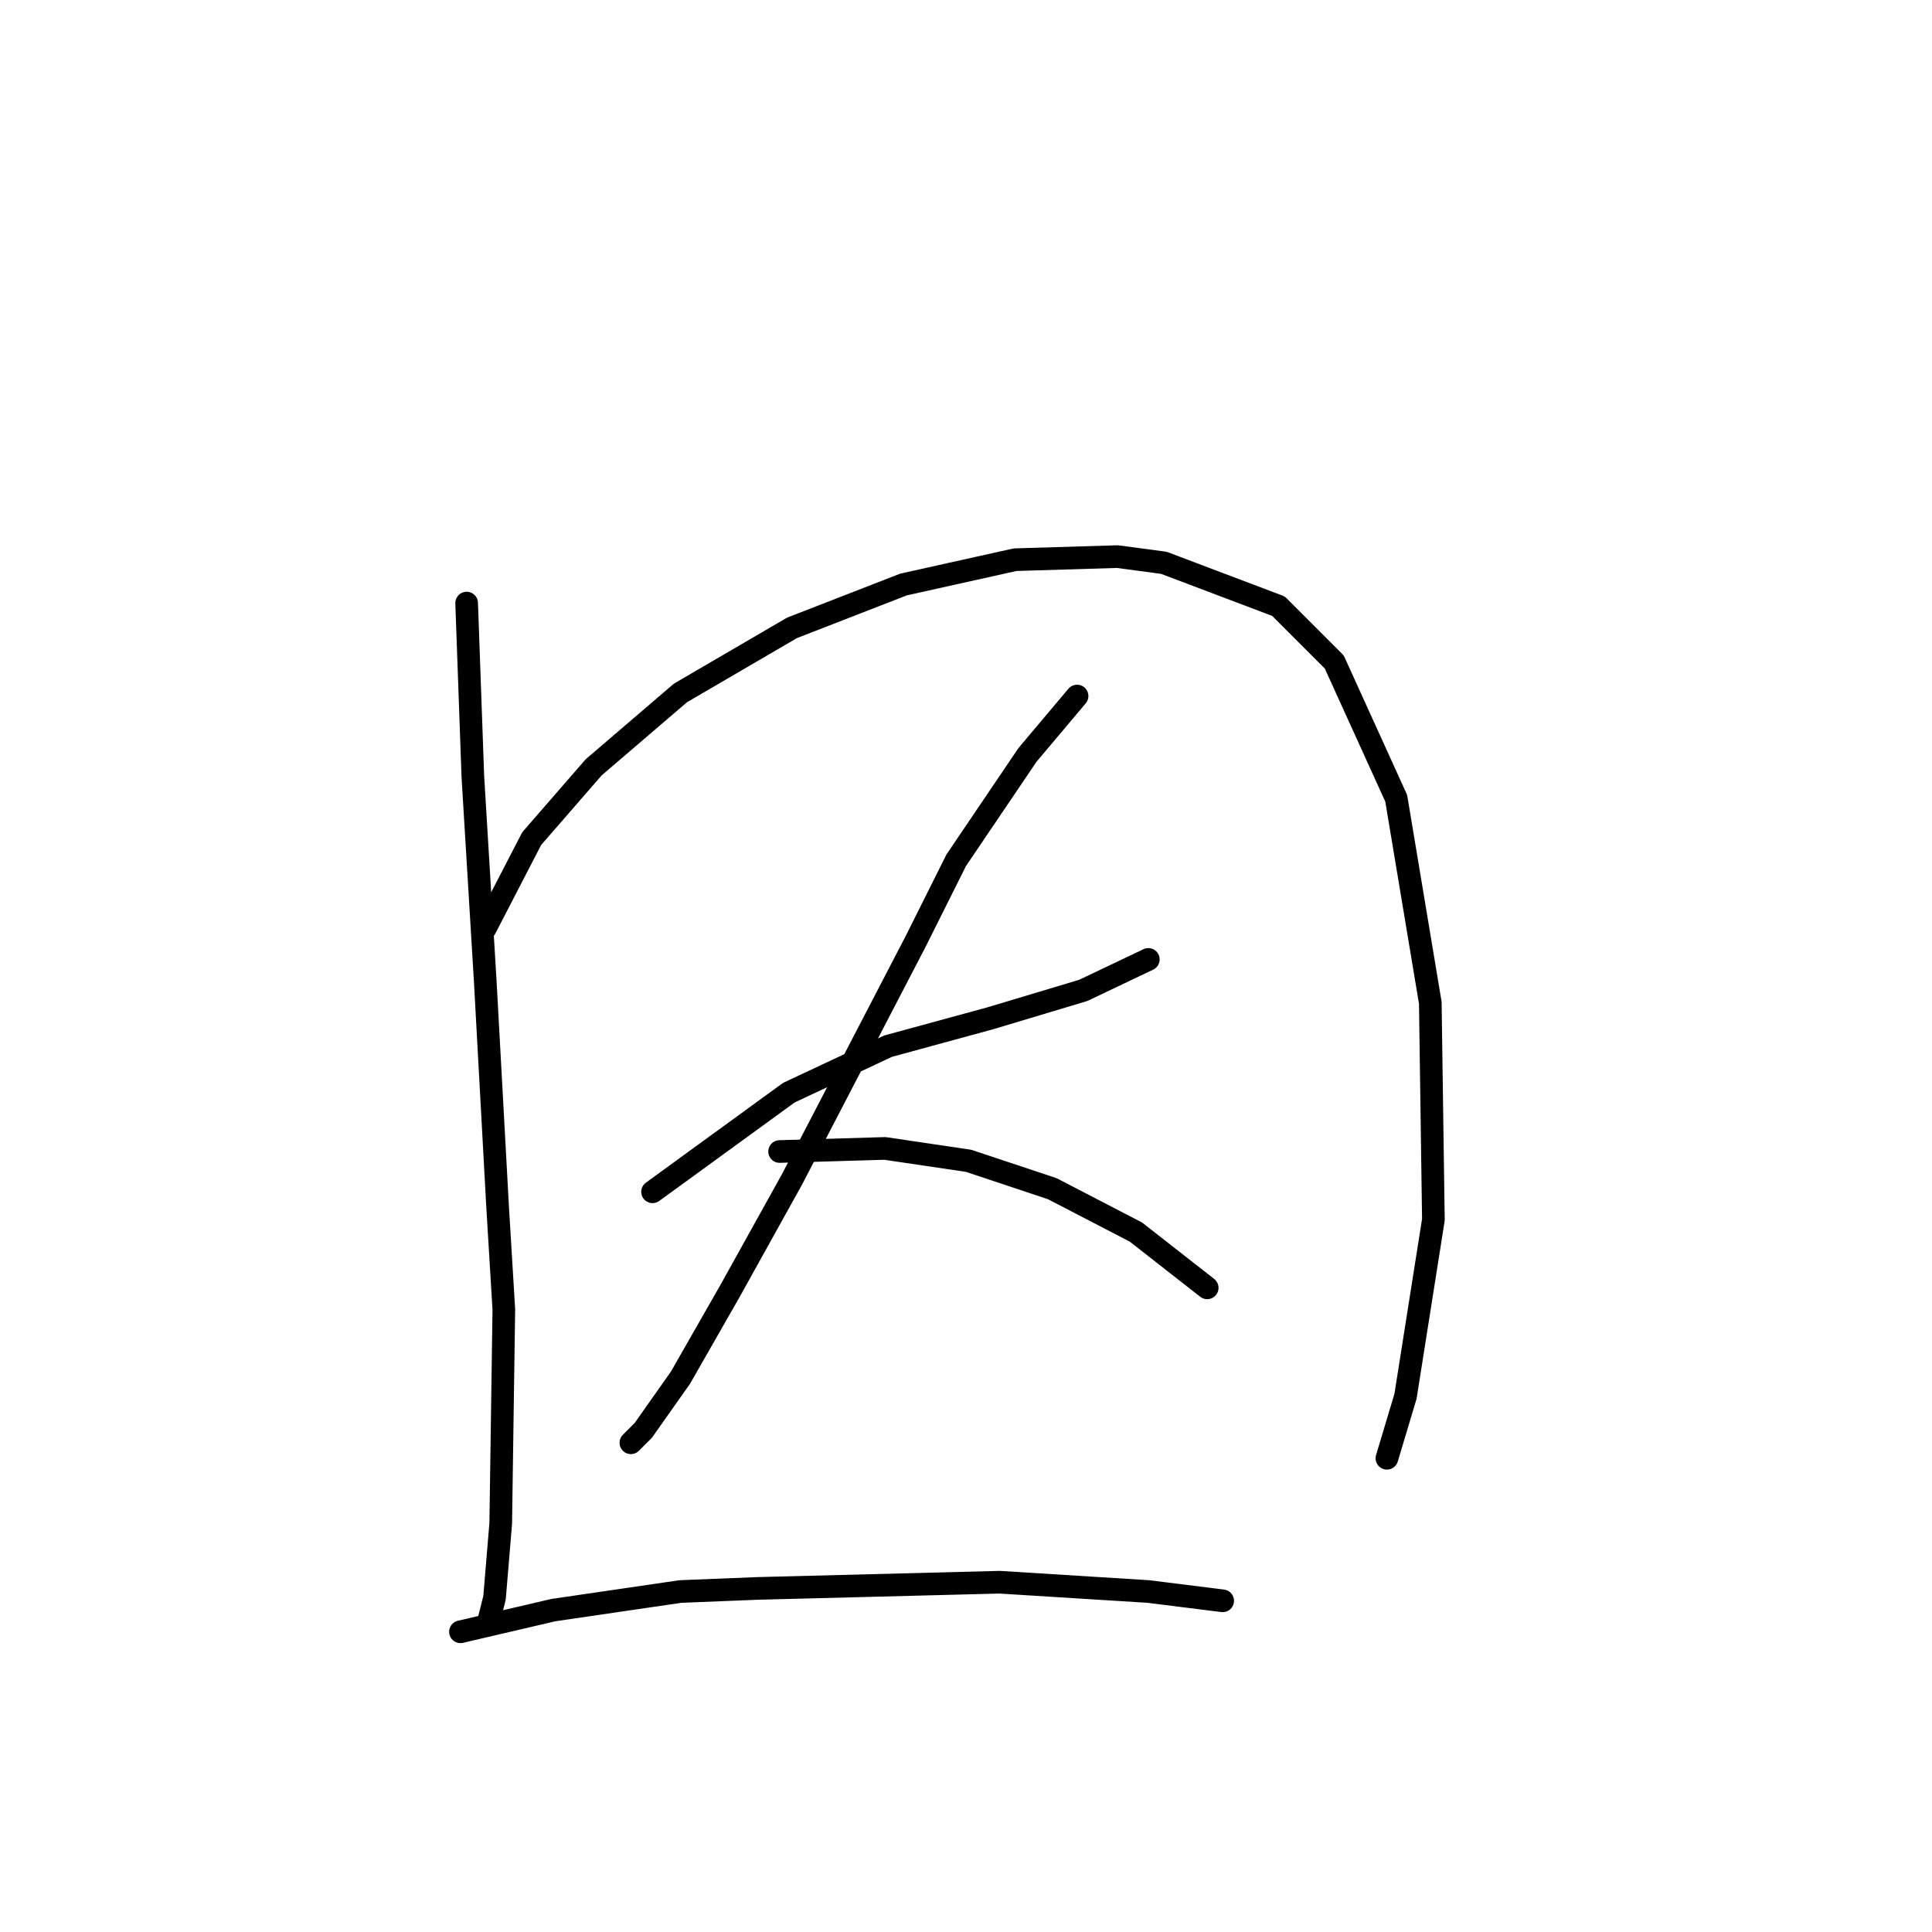 <?xml version="1.0" standalone="no"?>
    <svg width="256" height="256" xmlns="http://www.w3.org/2000/svg" version="1.1">
    <polyline stroke="black" stroke-width="3" stroke-linecap="round" fill="transparent" stroke-linejoin="round" points="61.834 79.911 62.655 102.903 64.297 130.001 65.94 159.973 66.761 173.521 66.35 201.851 65.529 211.705 64.708 214.989 64.708 214.989 " />
        <polyline stroke="black" stroke-width="3" stroke-linecap="round" fill="transparent" stroke-linejoin="round" points="64.297 123.021 70.456 111.115 78.667 101.672 90.163 91.818 104.944 83.196 119.725 77.448 134.505 74.163 148.054 73.753 154.213 74.574 169.404 80.322 176.794 87.712 185.005 105.777 189.522 132.875 189.932 161.615 186.237 185.017 183.774 193.229 183.774 193.229 " />
        <polyline stroke="black" stroke-width="3" stroke-linecap="round" fill="transparent" stroke-linejoin="round" points="86.468 157.92 104.533 144.781 117.672 138.623 131.221 134.928 143.538 131.233 152.16 127.127 152.16 127.127 " />
        <polyline stroke="black" stroke-width="3" stroke-linecap="round" fill="transparent" stroke-linejoin="round" points="142.717 92.228 136.147 100.029 126.704 113.989 121.367 124.663 104.944 156.277 96.733 171.058 90.163 182.554 85.237 189.534 83.594 191.176 83.594 191.176 " />
        <polyline stroke="black" stroke-width="3" stroke-linecap="round" fill="transparent" stroke-linejoin="round" points="103.302 152.582 117.261 152.172 128.347 153.814 139.432 157.509 150.517 163.257 159.961 170.647 159.961 170.647 " />
        <polyline stroke="black" stroke-width="3" stroke-linecap="round" fill="transparent" stroke-linejoin="round" points="61.013 216.221 73.33 213.347 90.163 210.883 100.428 210.473 132.452 209.652 152.16 210.883 162.013 212.115 162.013 212.115 " />
        </svg>